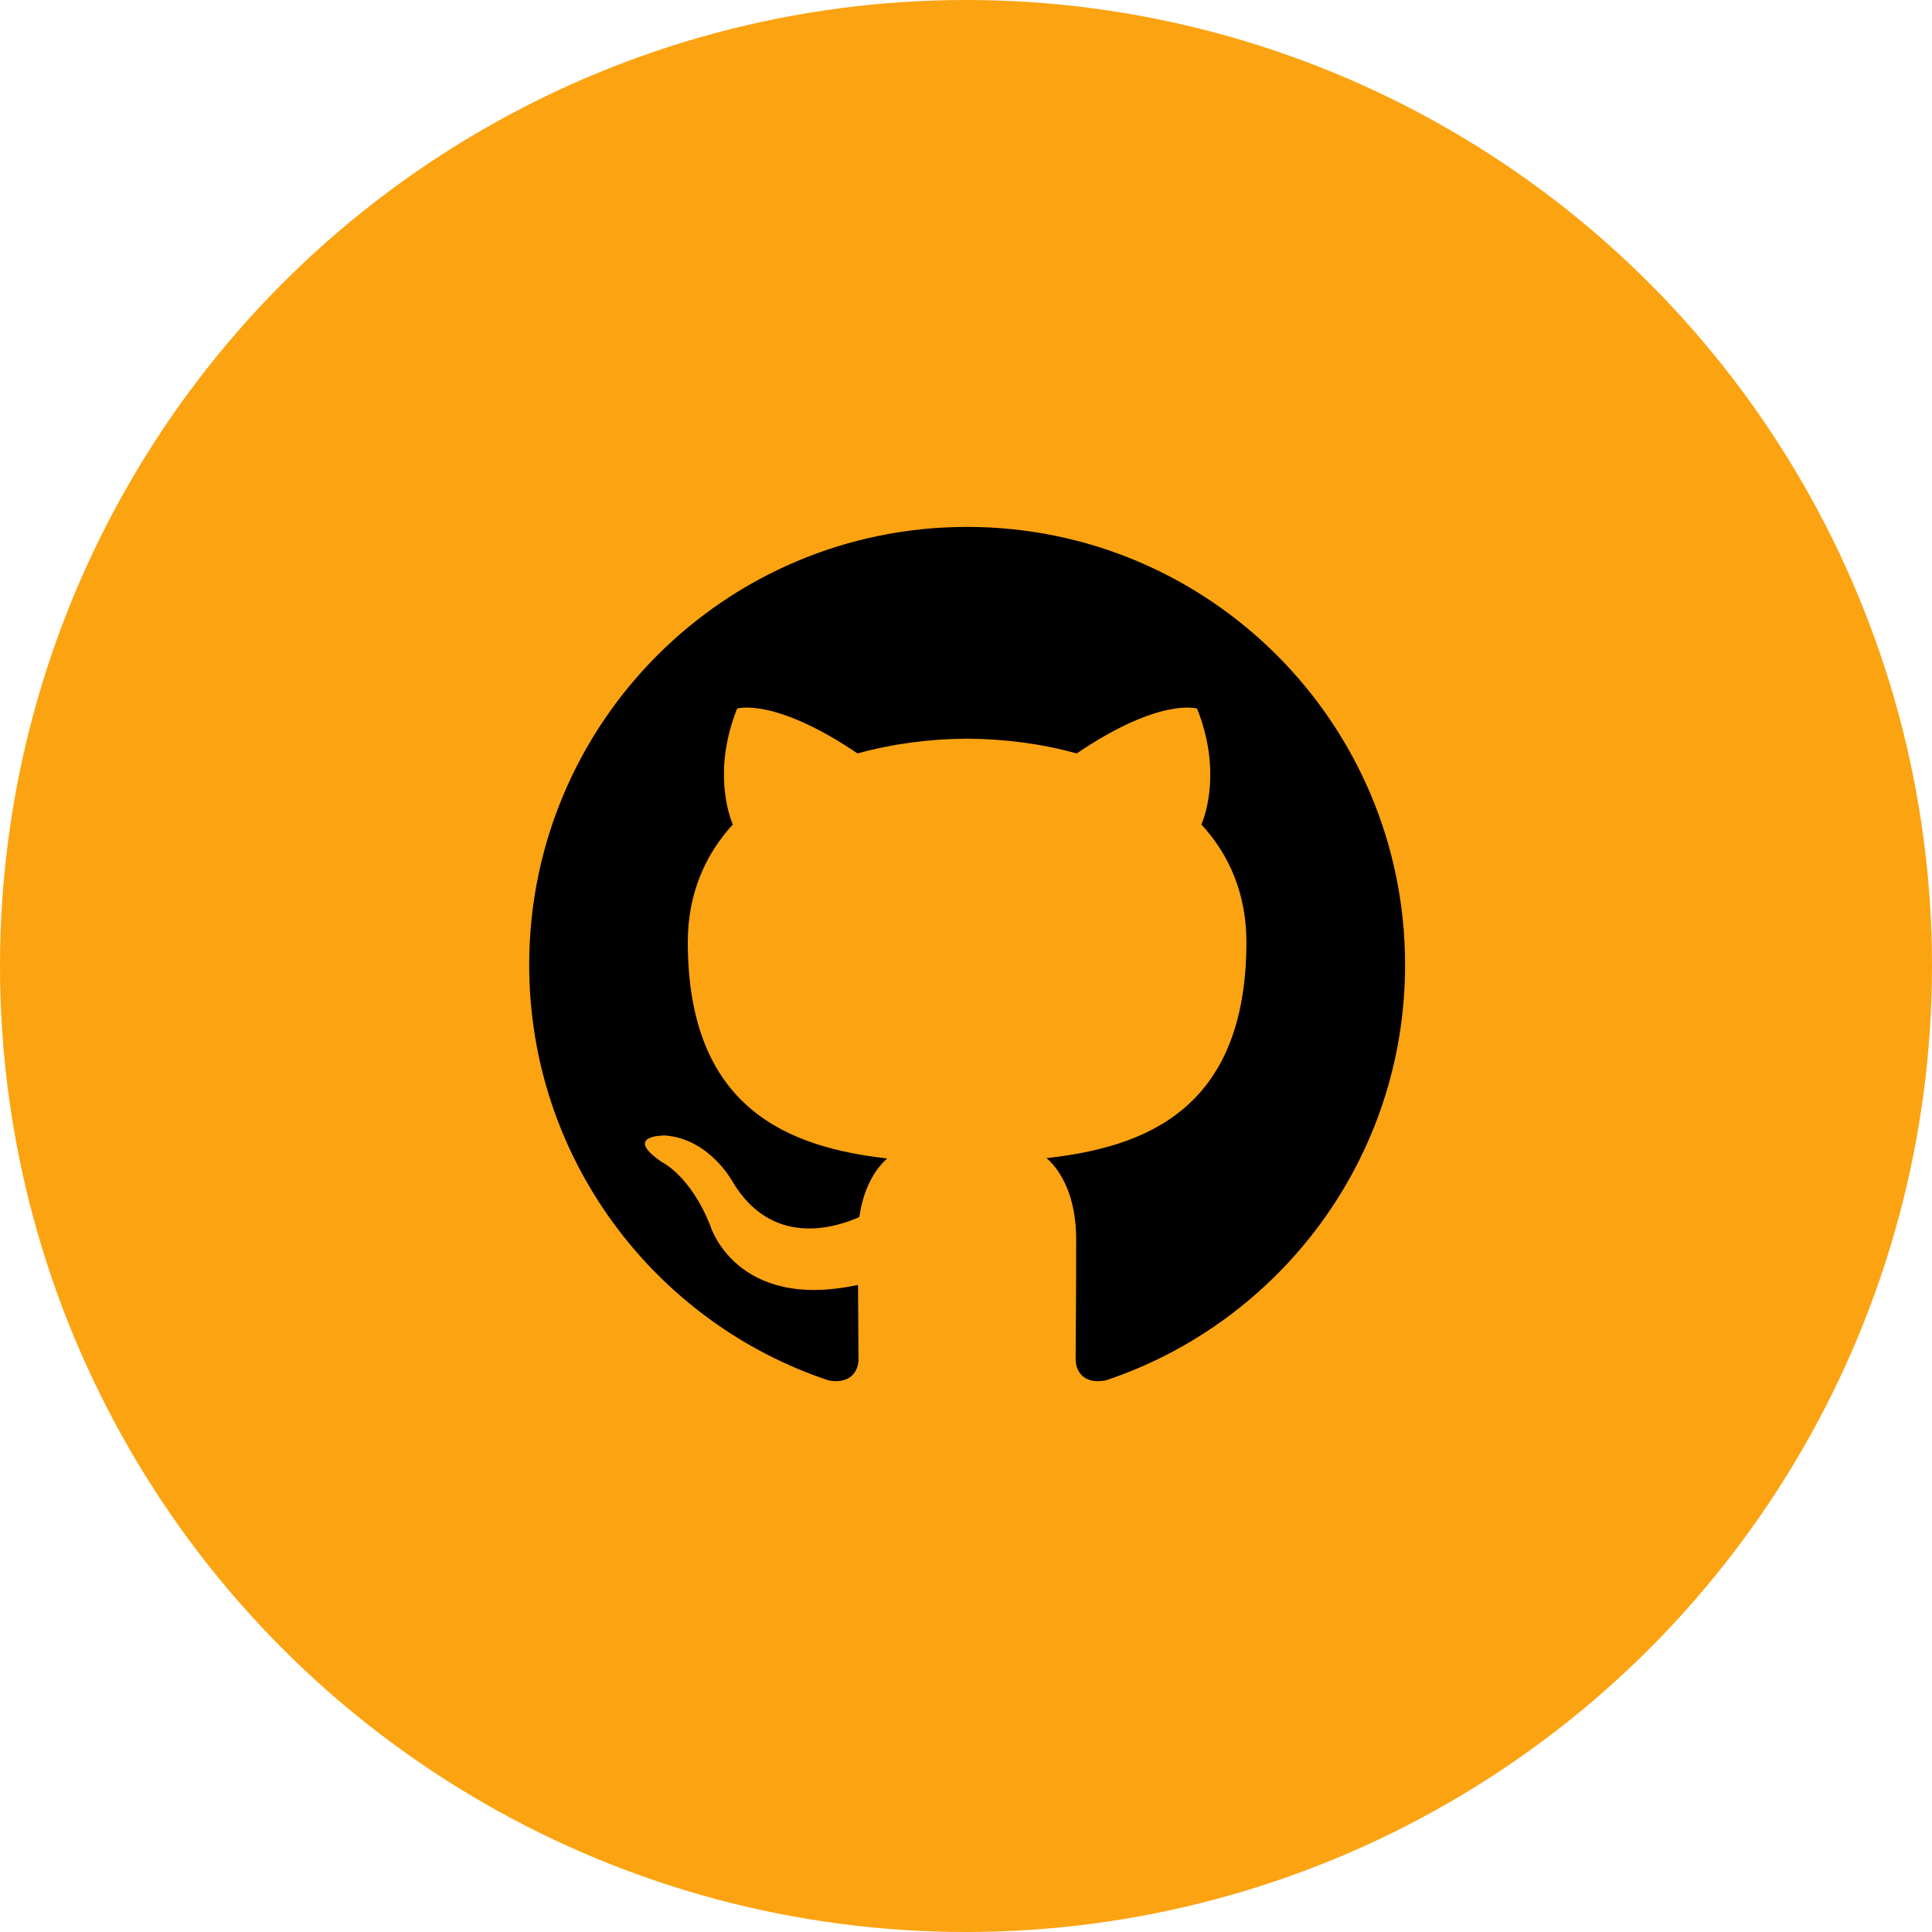 <svg width="44" height="44" viewBox="0 0 44 44" fill="none" xmlns="http://www.w3.org/2000/svg">
<circle cx="22" cy="22" r="22" fill="#FCA311"/>
<path fill-rule="evenodd" clip-rule="evenodd" d="M22.026 12C16.517 12 12.052 16.465 12.052 21.974C12.052 26.38 14.909 30.119 18.873 31.439C19.372 31.529 19.552 31.222 19.552 30.958C19.552 30.721 19.544 30.093 19.541 29.262C16.766 29.864 16.18 27.924 16.18 27.924C15.728 26.772 15.073 26.465 15.073 26.465C14.168 25.846 15.142 25.86 15.142 25.86C16.144 25.93 16.669 26.888 16.669 26.888C17.559 28.412 19.005 27.972 19.571 27.717C19.662 27.072 19.922 26.632 20.206 26.383C17.992 26.132 15.664 25.276 15.664 21.453C15.664 20.366 16.053 19.474 16.688 18.778C16.587 18.525 16.242 17.51 16.787 16.138C16.787 16.138 17.624 15.869 19.529 17.159C20.327 16.938 21.178 16.827 22.025 16.823C22.874 16.827 23.726 16.938 24.521 17.159C26.427 15.868 27.263 16.138 27.263 16.138C27.808 17.51 27.466 18.525 27.362 18.778C28.002 19.474 28.386 20.365 28.386 21.453C28.386 25.286 26.056 26.128 23.834 26.375C24.189 26.683 24.509 27.291 24.509 28.221C24.509 29.555 24.497 30.631 24.497 30.958C24.497 31.225 24.675 31.535 25.184 31.437C29.146 30.115 32 26.379 32 21.974C32 16.465 27.535 12 22.026 12Z" fill="black"/>
</svg>
